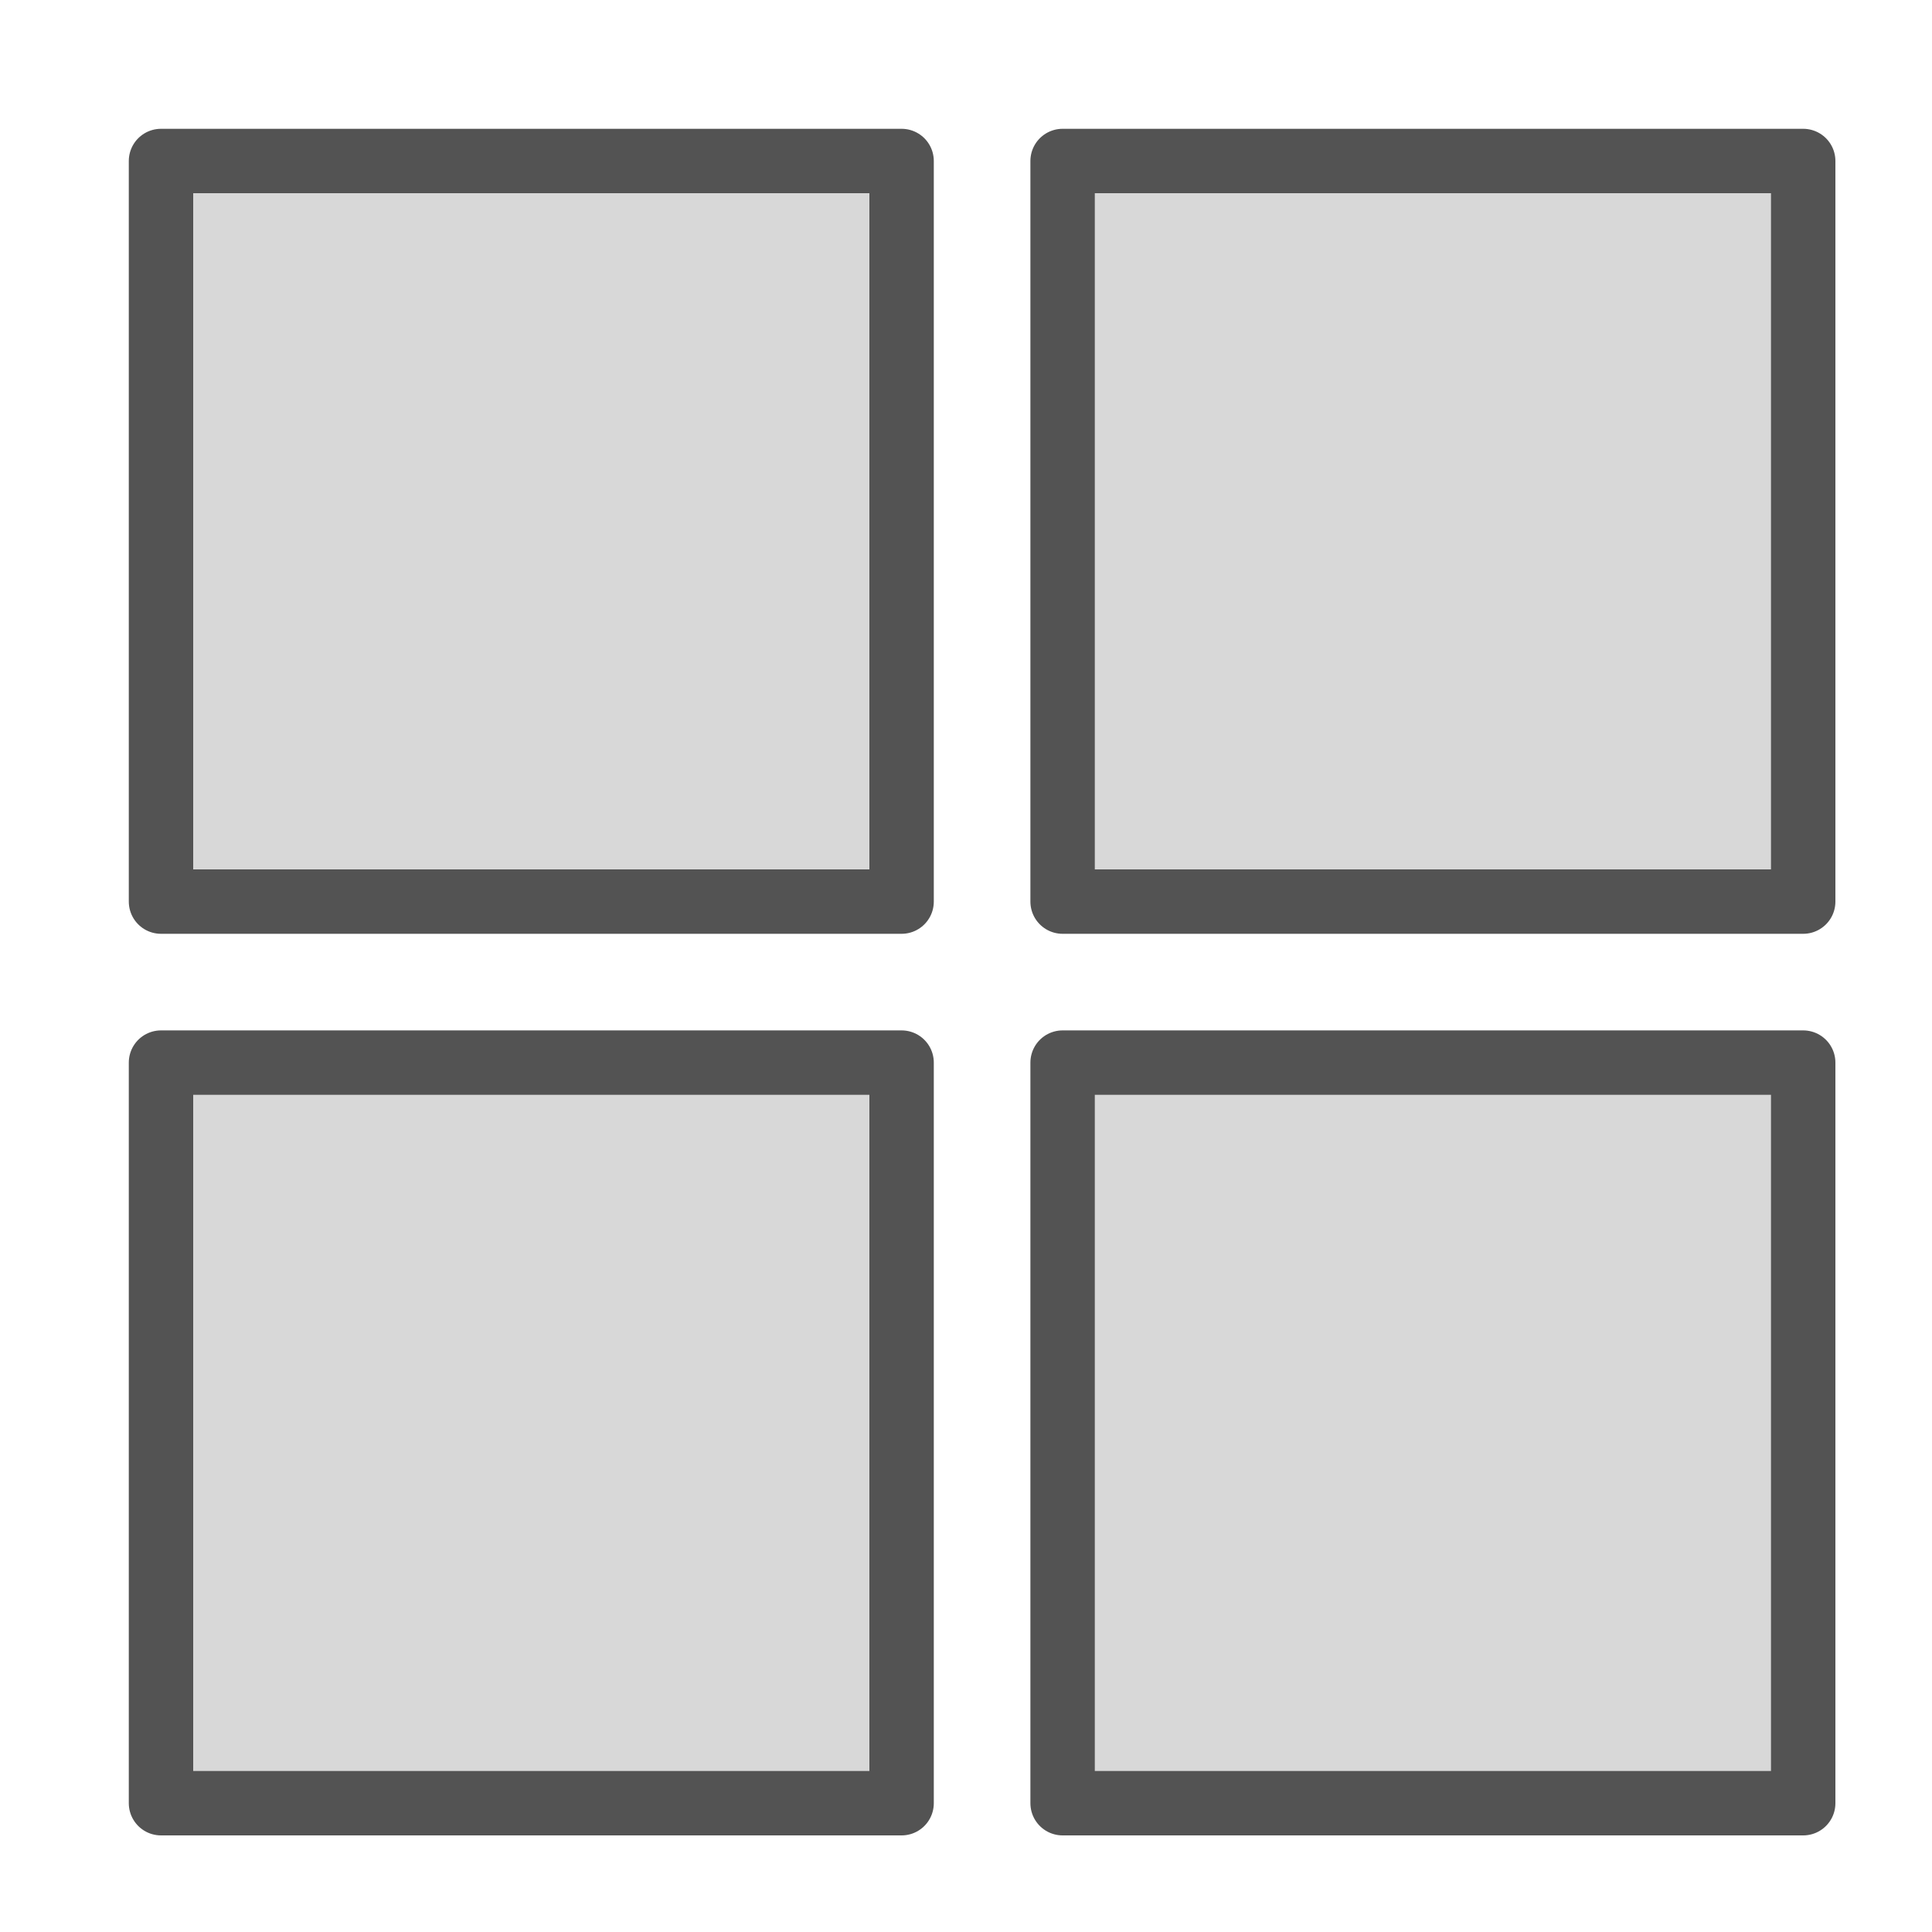 <?xml version="1.0" encoding="UTF-8" standalone="no"?>
<svg width="60px" height="60px" viewBox="0 0 60 60" version="1.1" xmlns="http://www.w3.org/2000/svg" xmlns:xlink="http://www.w3.org/1999/xlink" xmlns:sketch="http://www.bohemiancoding.com/sketch/ns">
    <!-- Generator: Sketch 3.2.2 (9983) - http://www.bohemiancoding.com/sketch -->
    <title>Gallerylist</title>
    <desc>Created with Sketch.</desc>
    <defs></defs>
    <g id="filled" stroke="none" stroke-width="1" fill="none" fill-rule="evenodd" sketch:type="MSPage">
        <g id="Interface" sketch:type="MSLayerGroup" transform="translate(-717, 5)" stroke="#535353" stroke-width="2" fill="#D8D8D8" stroke-linecap="round" stroke-linejoin="round">
            <g id="Gallerylist" transform="translate(722, 0)" sketch:type="MSShapeGroup">
                <rect id="Rectangle-2114" x="0" y="0" width="23" height="23"></rect>
                <rect id="Rectangle-2114" x="28" y="0" width="23" height="23"></rect>
                <rect id="Rectangle-2116" x="0" y="28" width="23" height="23"></rect>
                <rect id="Rectangle-2115" x="28" y="28" width="23" height="23"></rect>
            </g>
        </g>
        <g id="Interface_sliced" sketch:type="MSLayerGroup" transform="translate(-720, 0)"></g>
    </g>
</svg>